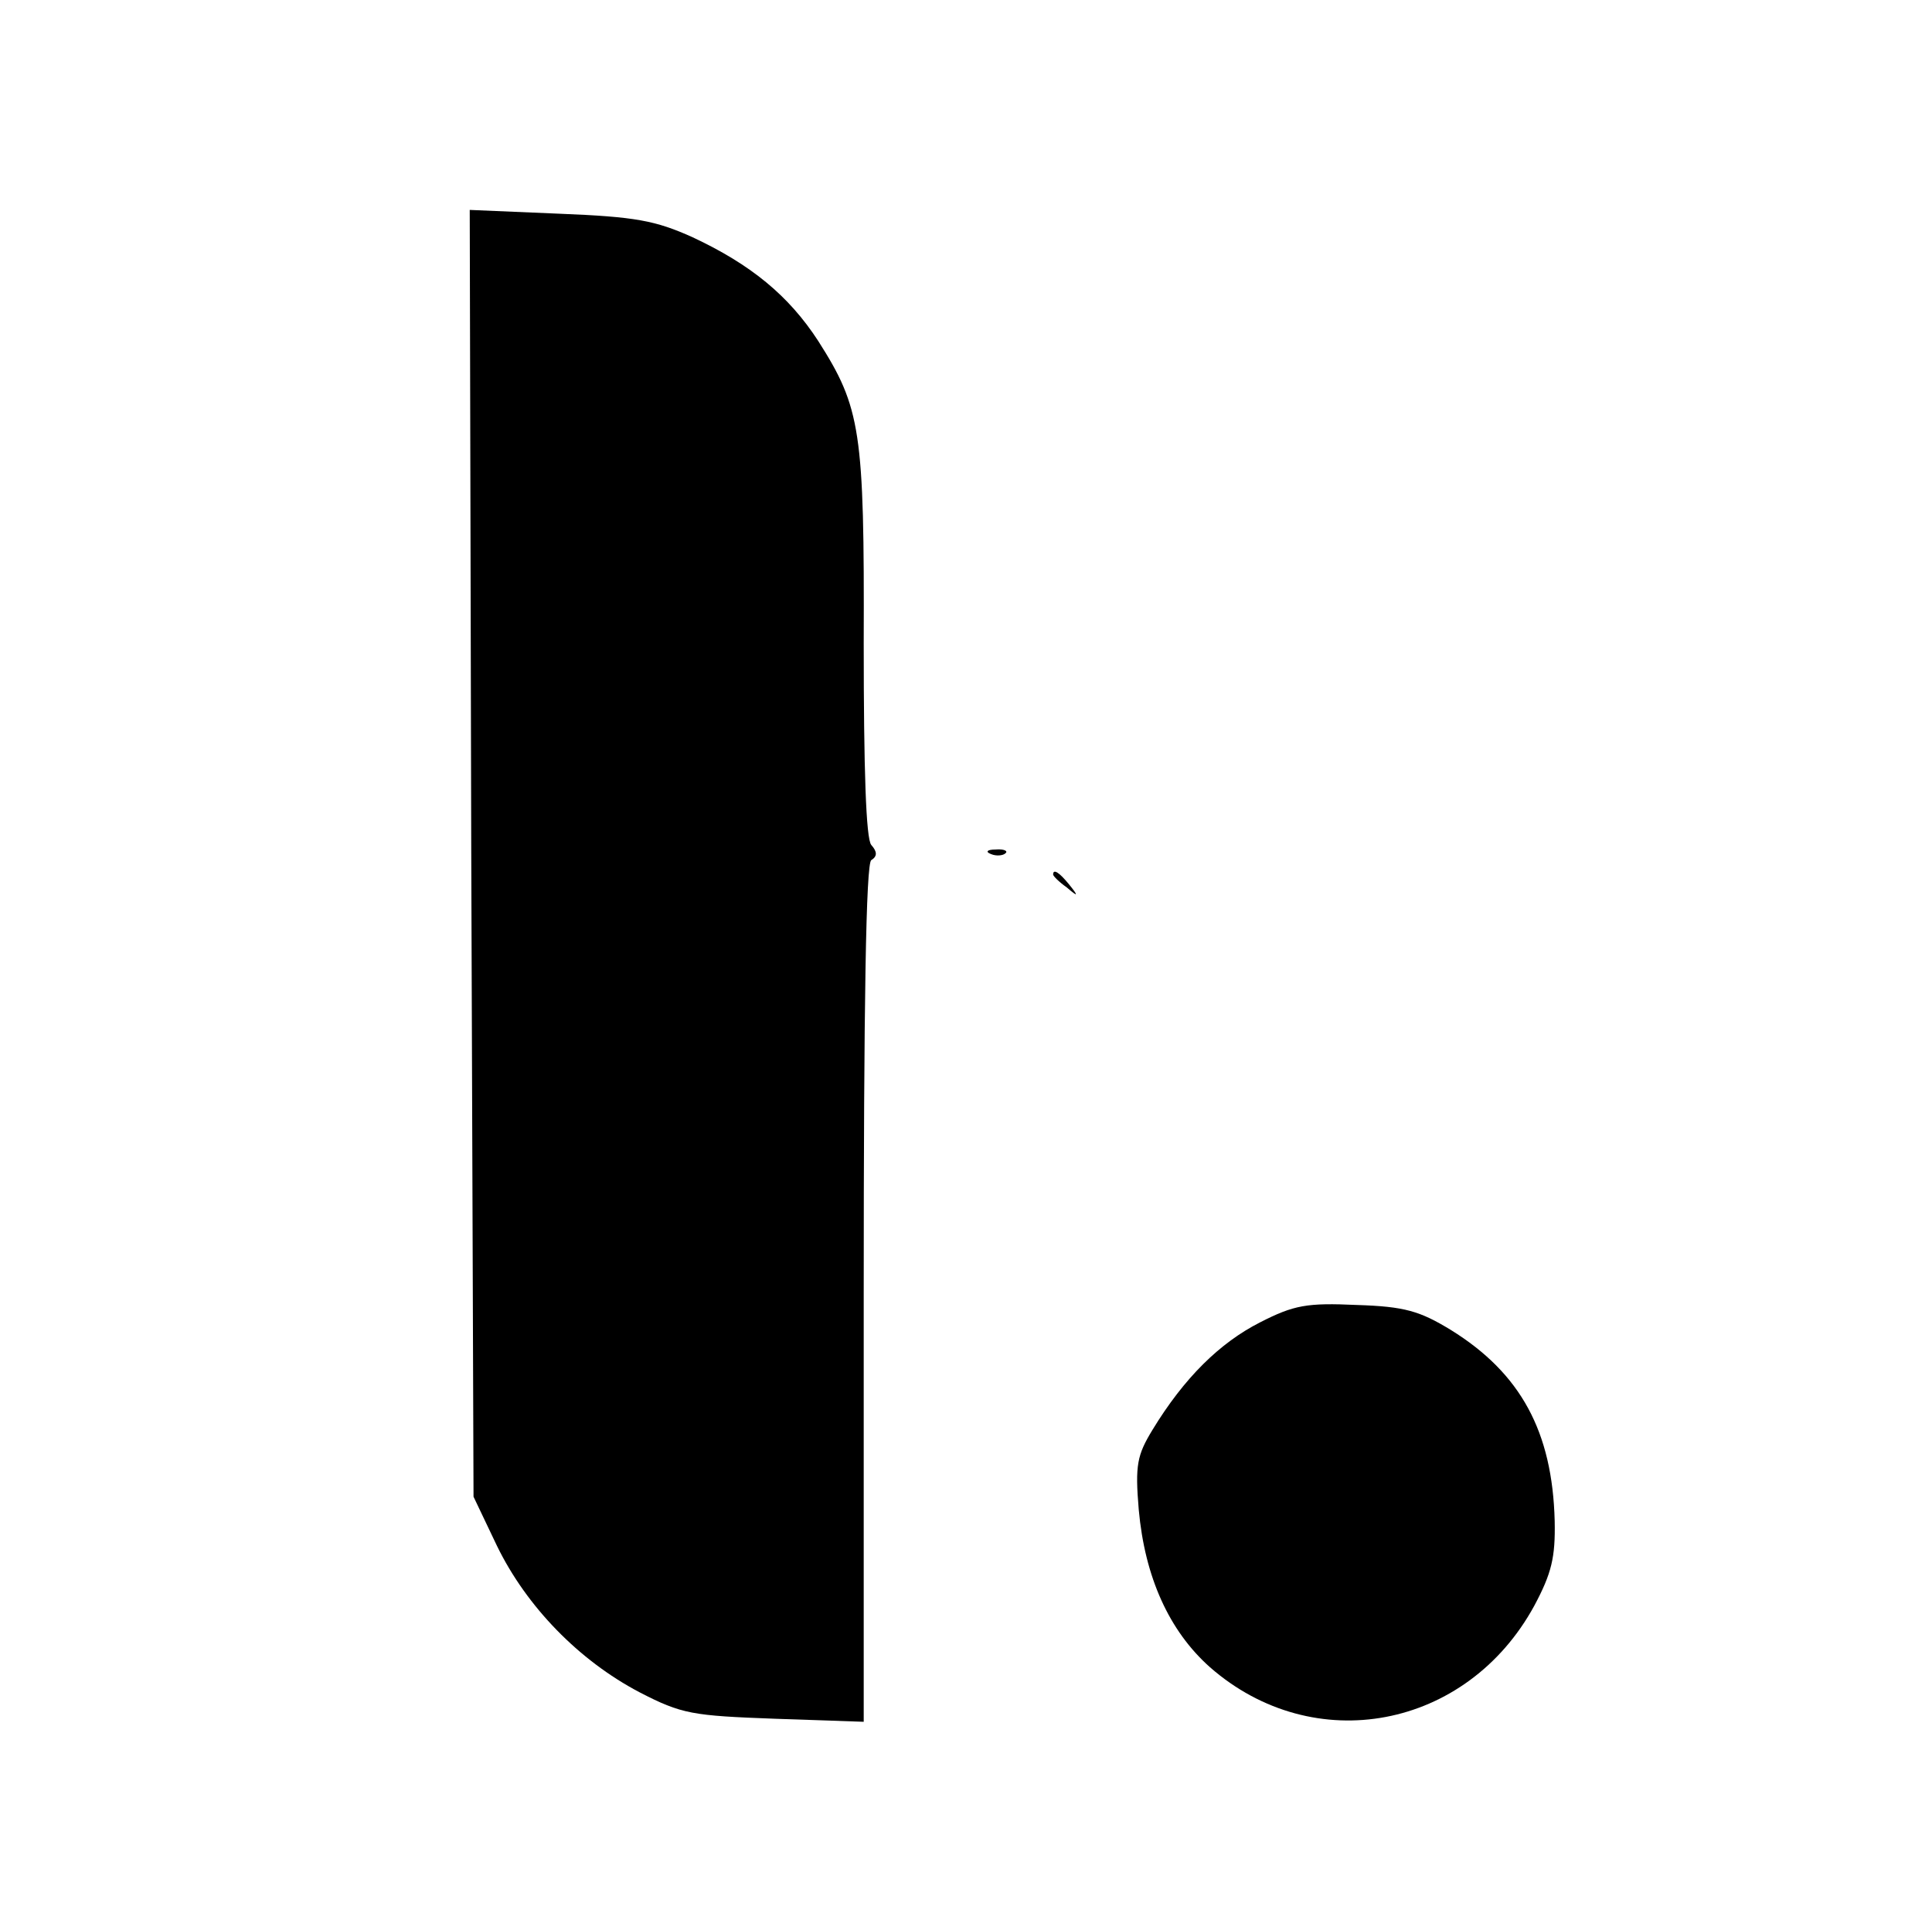 <?xml version="1.0" standalone="no"?>
<!DOCTYPE svg PUBLIC "-//W3C//DTD SVG 20010904//EN"
 "http://www.w3.org/TR/2001/REC-SVG-20010904/DTD/svg10.dtd">
<svg version="1.0" xmlns="http://www.w3.org/2000/svg"
 width="255pt" height="253pt" viewBox="0 0 255 253"
 preserveAspectRatio="xMidYMid meet">

<g transform="translate(0,253) scale(0.1,-0.1)"
fill="#000000" stroke="none">
<path d="M622 1404 l3 -849 31 -65 c39 -80 108 -151 188 -193 56 -29 70 -31
179 -35 l117 -4 0 565 c0 384 3 568 10 572 8 5 8 11 0 20 -7 8 -10 99 -10 266
1 281 -4 311 -60 399 -39 60 -89 101 -166 137 -49 22 -75 27 -176 31 l-118 5
2 -849z"/>
<path d="M1308 1403 c7 -3 16 -2 19 1 4 3 -2 6 -13 5 -11 0 -14 -3 -6 -6z"/>
<path d="M1390 1376 c0 -2 8 -10 18 -17 15 -13 16 -12 3 4 -13 16 -21 21 -21
13z"/>
<path d="M1663 785 c-53 -27 -100 -73 -142 -142 -20 -33 -23 -46 -18 -105 8
-89 40 -160 94 -208 137 -120 339 -82 428 81 23 43 28 64 27 112 -3 118 -45
195 -137 252 -41 25 -61 31 -124 33 -66 3 -83 0 -128 -23z"/>
</g>
</svg>
